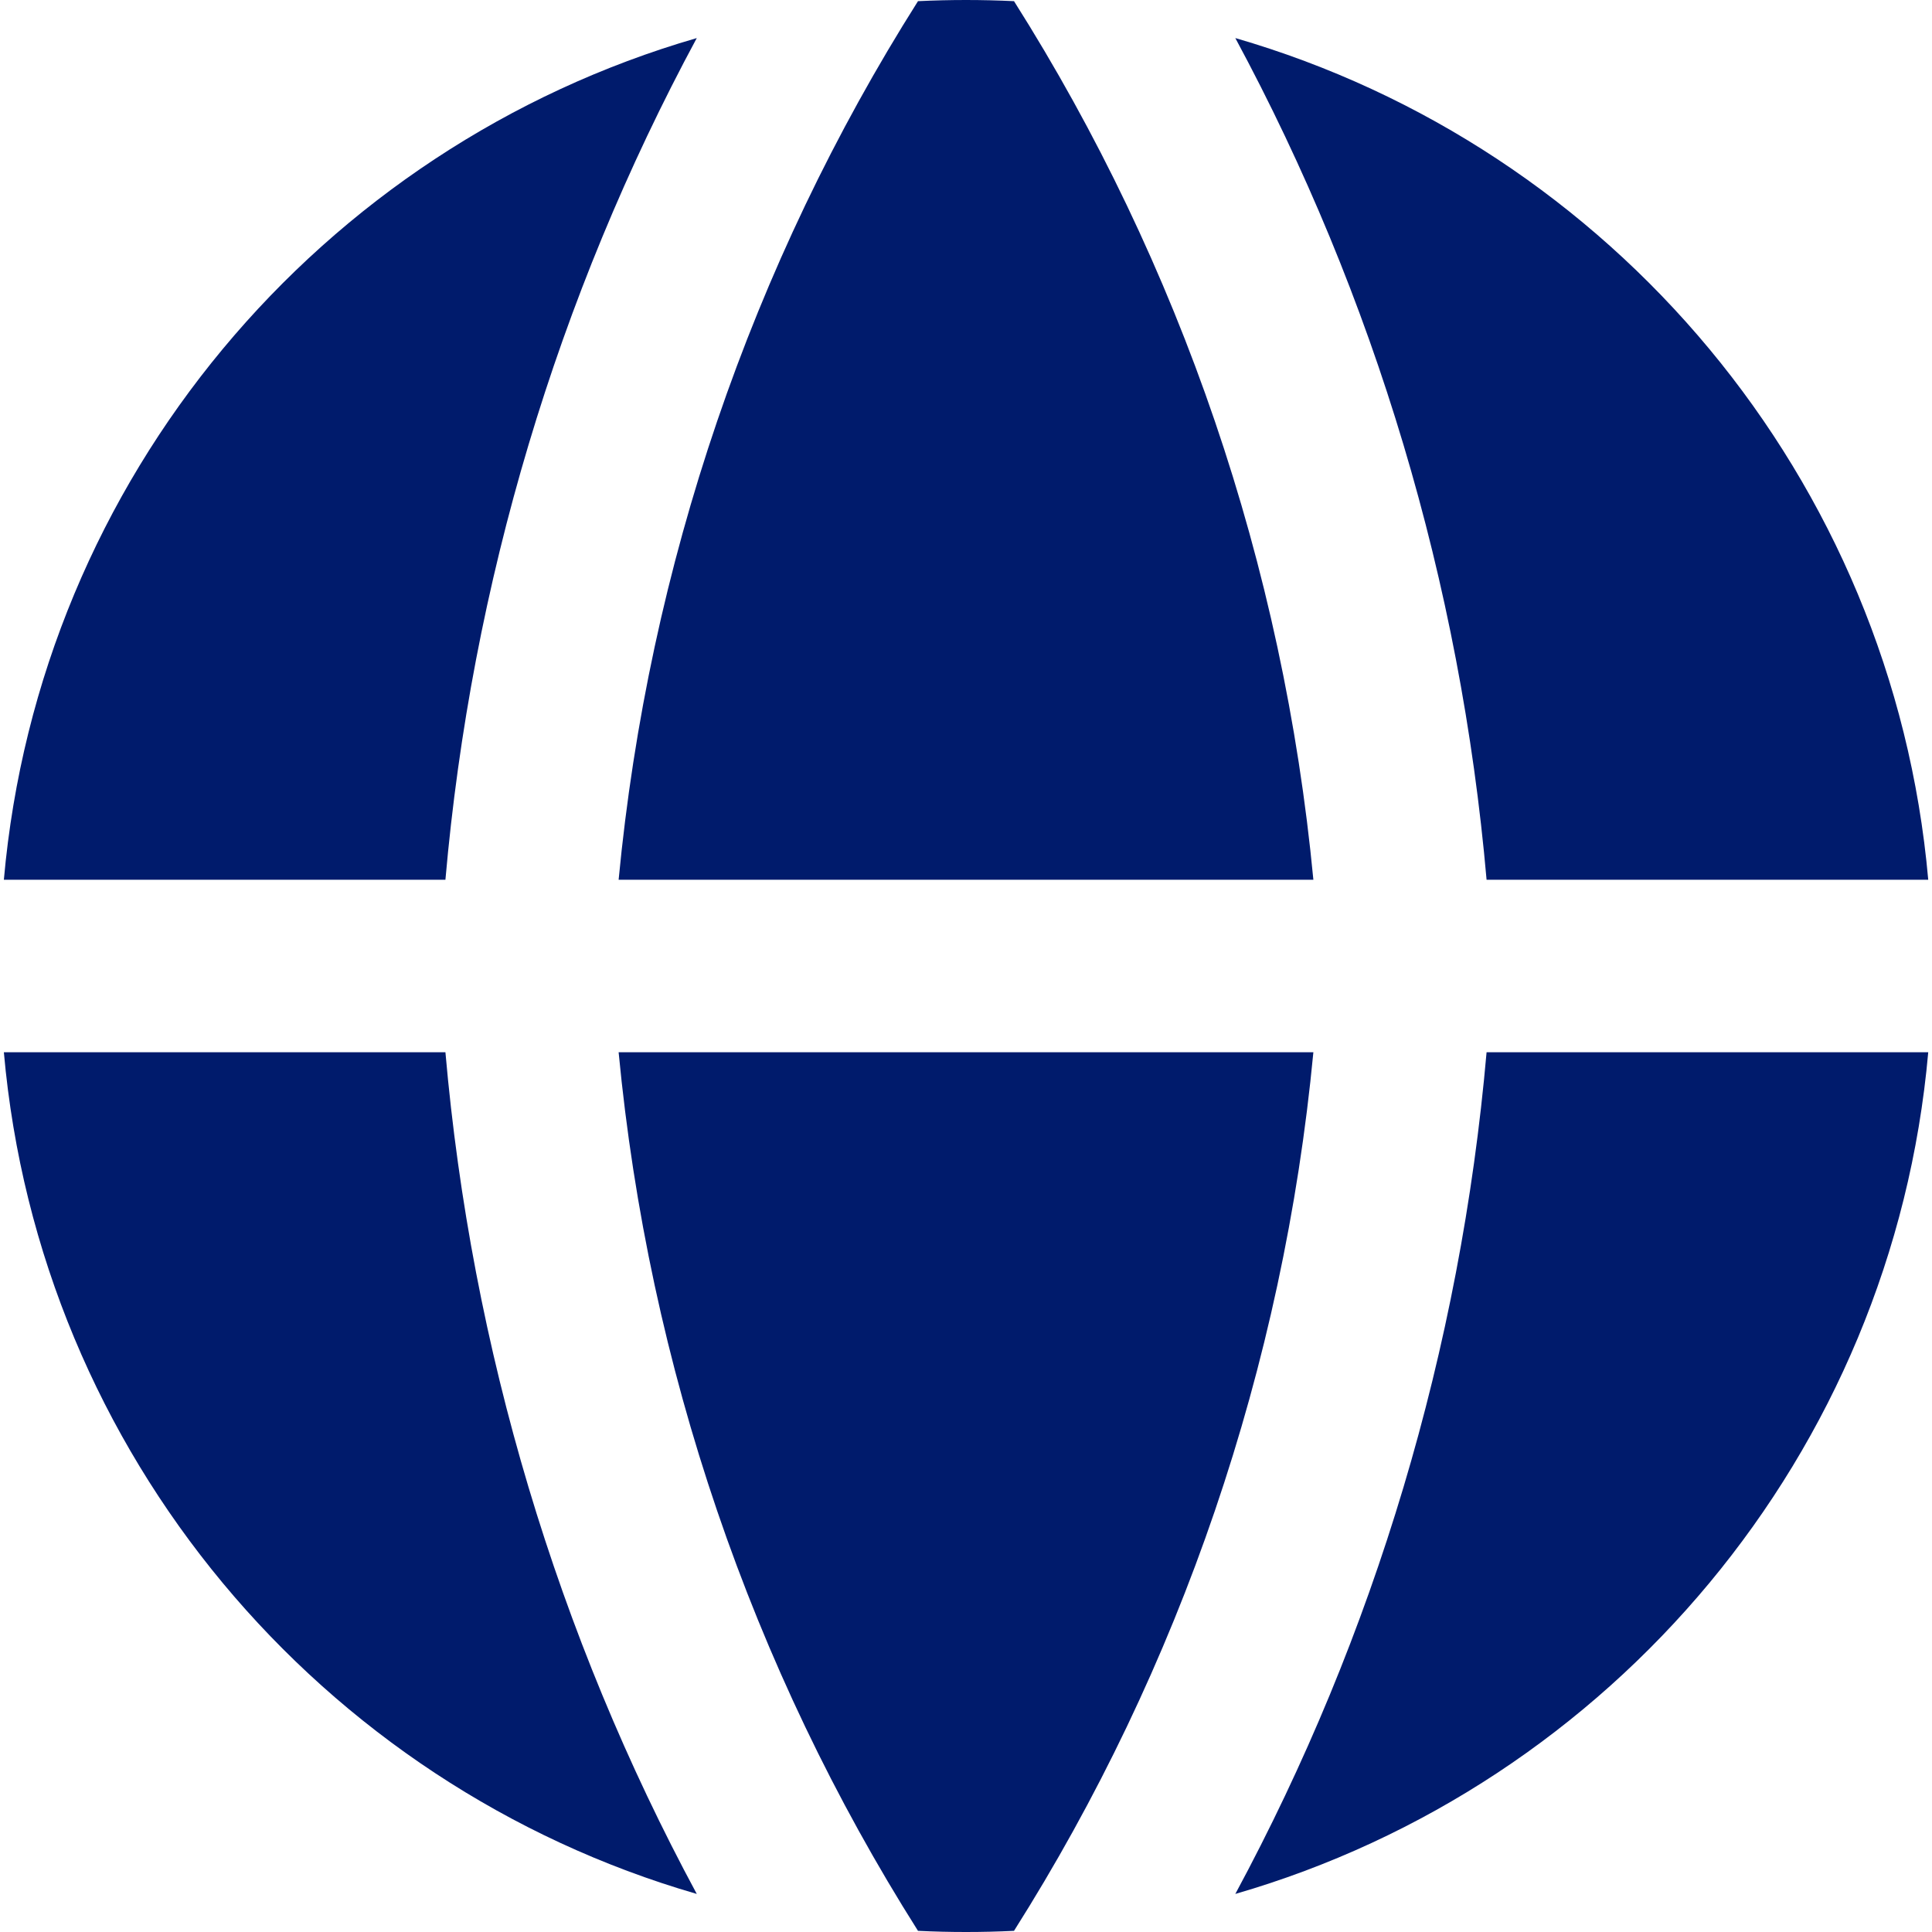<svg width="20" height="20" viewBox="0 0 20 20" fill="none" xmlns="http://www.w3.org/2000/svg">
<g clip-path="url(#clip0_271_498)">
<path fill-rule="evenodd" clip-rule="evenodd" d="M7.213 0.394C3.322 1.521 0.408 4.948 0.04 9.107H4.611C4.88 6.038 5.77 3.07 7.213 0.394ZM4.611 10.893H0.04C0.408 15.052 3.322 18.479 7.213 19.606C5.77 16.93 4.88 13.963 4.611 10.893ZM9.503 19.988C7.78 17.265 6.714 14.146 6.404 10.893H13.596C13.286 14.146 12.22 17.265 10.497 19.988C10.332 19.996 10.167 20 10 20C9.834 20 9.668 19.996 9.503 19.988ZM12.788 19.606C16.679 18.479 19.593 15.052 19.961 10.893H15.389C15.12 13.963 14.23 16.93 12.788 19.606ZM15.389 9.107H19.961C19.593 4.948 16.679 1.521 12.788 0.394C14.23 3.07 15.12 6.037 15.389 9.107ZM9.503 0.012C9.668 0.004 9.834 0 10 0C10.167 0 10.332 0.004 10.497 0.012C12.22 2.735 13.286 5.855 13.596 9.107H6.404C6.714 5.855 7.78 2.735 9.503 0.012Z" fill="#001B6C"/>
</g>
<defs>
<clipPath id="clip0_271_498">
<rect width="20" height="20" fill="white"/>
</clipPath>
</defs>
</svg>

